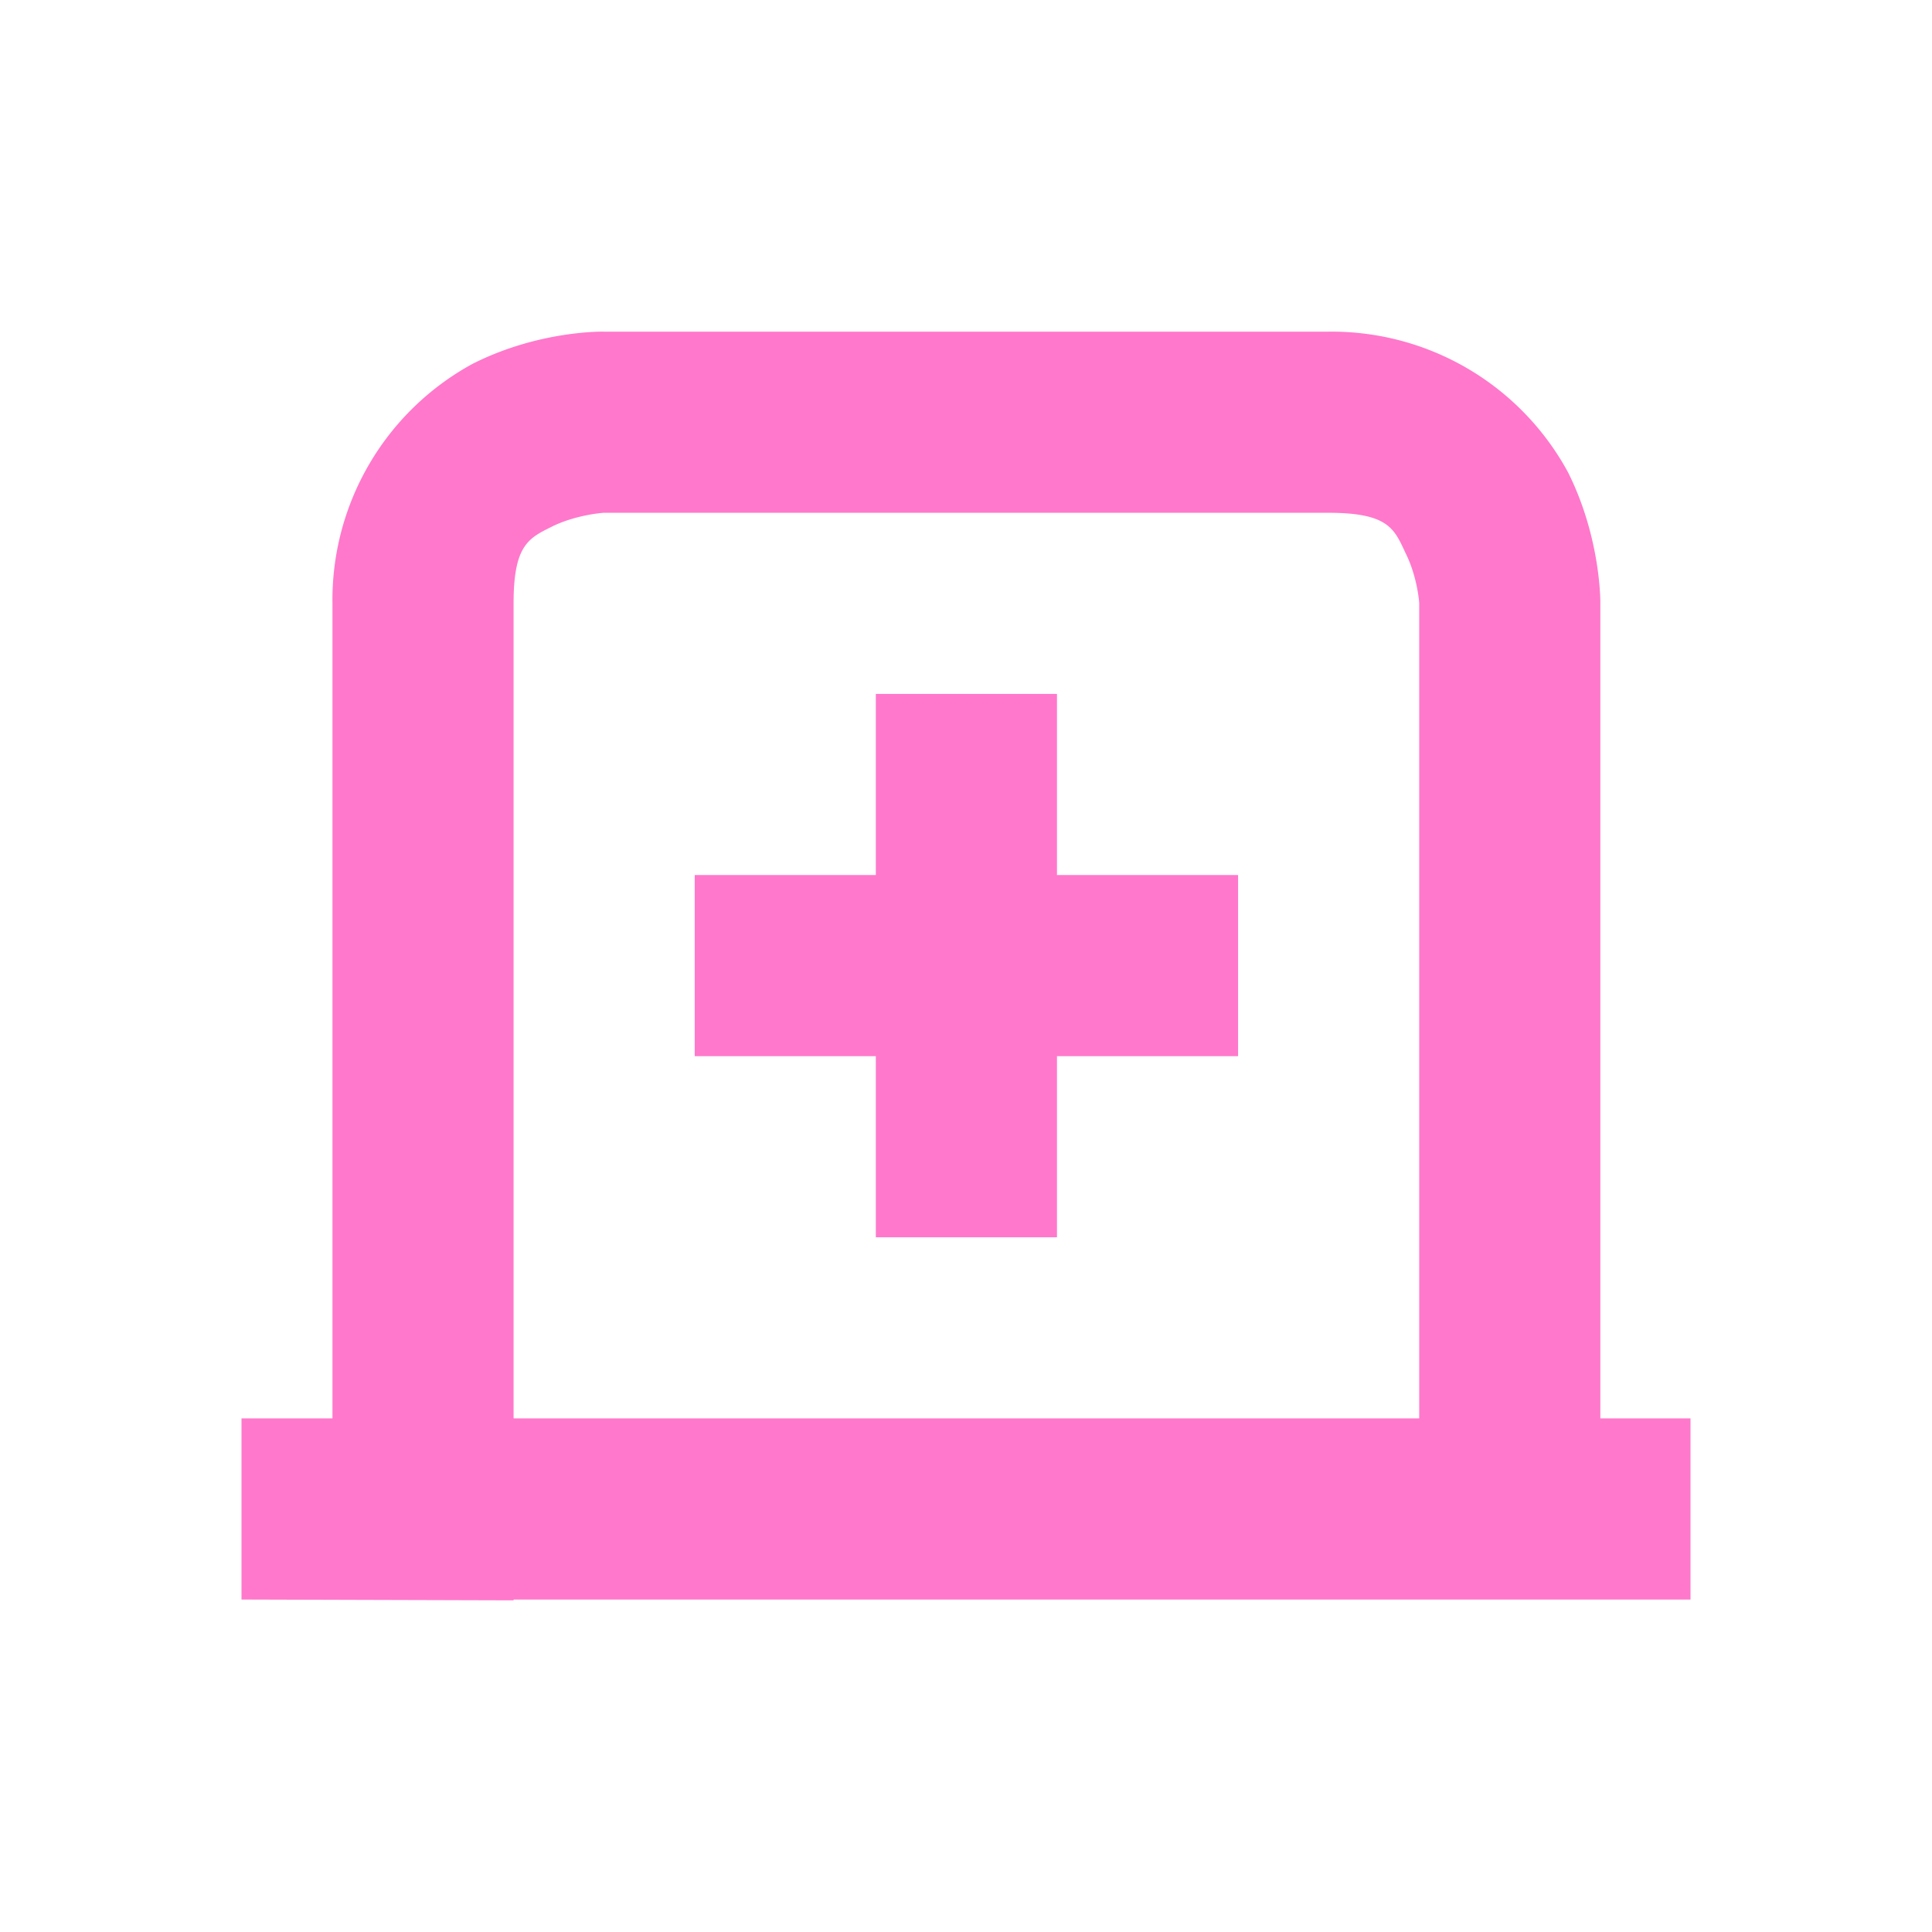<?xml version="1.0" encoding="UTF-8" standalone="no"?>
<svg
   xmlns:dc="http://purl.org/dc/elements/1.1/"
   xmlns:cc="http://creativecommons.org/ns#"
   xmlns:rdf="http://www.w3.org/1999/02/22-rdf-syntax-ns#"
   xmlns:svg="http://www.w3.org/2000/svg"
   xmlns="http://www.w3.org/2000/svg"
   xmlns:sodipodi="http://sodipodi.sourceforge.net/DTD/sodipodi-0.dtd"
   xmlns:inkscape="http://www.inkscape.org/namespaces/inkscape"
   width="24"
   height="24"
   version="1.1"
   id="svg8"
   sodipodi:docname="tab-new.svg"
   inkscape:version="0.92.4 (5da689c313, 2019-01-14)">
  <defs
     id="defs12" />
  <sodipodi:namedview
     pagecolor="#ffffff"
     bordercolor="#666666"
     borderopacity="1"
     objecttolerance="10"
     gridtolerance="10"
     guidetolerance="10"
     inkscape:pageopacity="0"
     inkscape:pageshadow="2"
     inkscape:window-width="1078"
     inkscape:window-height="480"
     id="namedview10"
     showgrid="false"
     inkscape:zoom="9.8333333"
     inkscape:cx="-0.81355932"
     inkscape:cy="12"
     inkscape:window-x="0"
     inkscape:window-y="28"
     inkscape:window-maximized="0"
     inkscape:current-layer="svg8" />
  <g
     id="g6"
     style="fill:#ff78cb">
    <path
       d="m 7.5,4.12 c 0,0 -0.8,-0.02 -1.63,0.4 A 3.34,3.34 0 0 0 4.13,7.5 V 17.62 H 3 v 2.25 l 3.38,0.01 V 19.87 H 21 V 17.62 H 19.88 V 7.49 c 0,0 0.01,-0.8 -0.4,-1.62 A 3.34,3.34 0 0 0 16.5,4.12 Z m 0,2.25 h 9 c 0.75,0 0.82,0.2 0.96,0.5 0.15,0.3 0.17,0.62 0.17,0.62 V 17.62 H 6.38 V 7.49 C 6.38,6.75 6.58,6.68 6.88,6.53 7.18,6.39 7.5,6.37 7.5,6.37 Z"
       font-weight="400"
       overflow="visible"
       style="font-weight:400;font-family:sans-serif;font-variant-ligatures:normal;font-variant-position:normal;font-variant-caps:normal;font-variant-numeric:normal;font-variant-alternates:normal;font-feature-settings:normal;text-indent:0;text-decoration:none;text-decoration-line:none;text-decoration-style:solid;text-decoration-color:#000000;text-transform:none;text-orientation:mixed;white-space:normal;shape-padding:0;overflow:visible;isolation:auto;mix-blend-mode:normal"
       id="path2"
       inkscape:connector-curvature="0" />
    <path
       d="m 10.88,8.62 v 2.25 H 8.63 v 2.25 h 2.25 v 2.25 h 2.25 v -2.25 h 2.25 V 10.87 H 13.13 V 8.62 Z"
       id="path4"
       inkscape:connector-curvature="0" />
  </g>
</svg>
